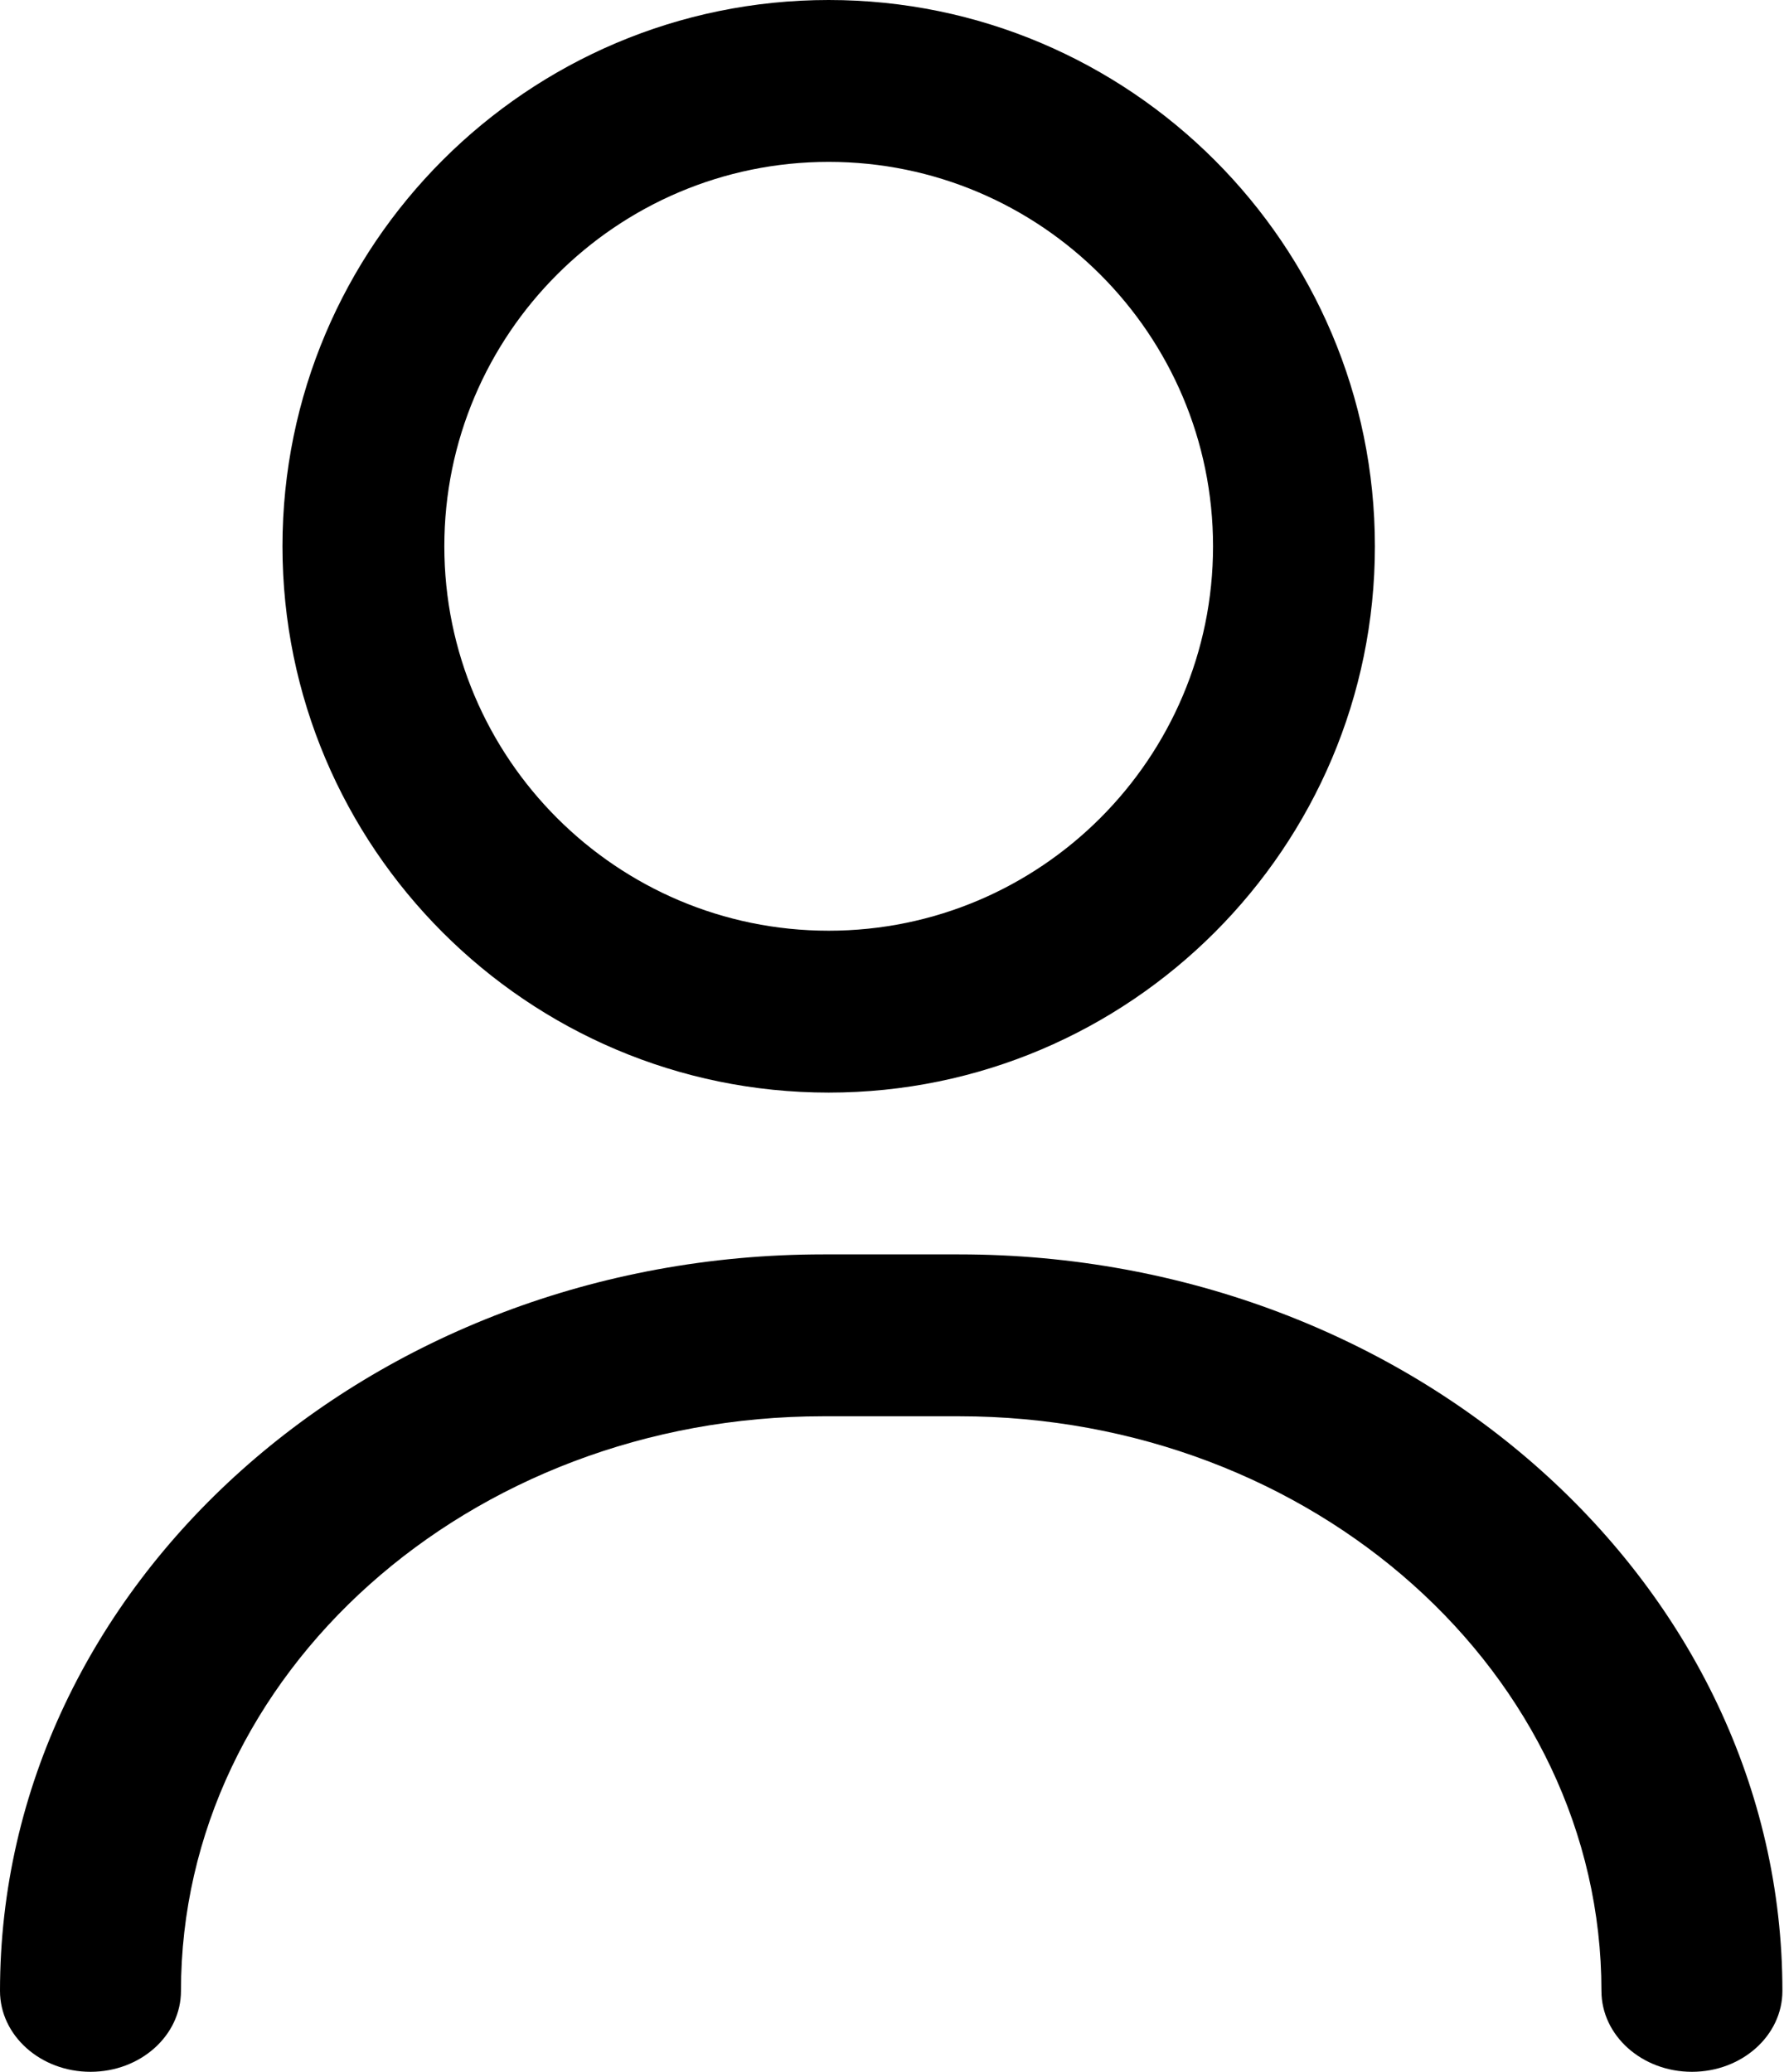 <svg width="19" height="22" viewBox="0 0 19 22" fill="none" xmlns="http://www.w3.org/2000/svg">
<path fill-rule="evenodd" clip-rule="evenodd" d="M3 5.801C3 8.999 5.602 11.602 8.801 11.602C11.999 11.602 14.602 8.999 14.602 5.801C14.602 2.602 11.999 0 8.801 0C5.602 0 3 2.602 3 5.801ZM4.719 5.801C4.719 3.55 6.55 1.719 8.801 1.719C11.052 1.719 12.883 3.55 12.883 5.801C12.883 8.052 11.052 9.883 8.801 9.883C6.55 9.883 4.719 8.052 4.719 5.801ZM17.008 21.141C17.008 21.615 17.438 22 17.969 22C18.5 22 18.93 21.615 18.93 21.141C18.93 16.828 15.007 13.32 10.186 13.32H8.744C3.923 13.32 0 16.828 0 21.141C0 21.615 0.43 22 0.961 22C1.492 22 1.922 21.615 1.922 21.141C1.922 17.776 4.982 15.039 8.744 15.039H10.186C13.948 15.039 17.008 17.776 17.008 21.141Z" fill="black"/>
</svg>
